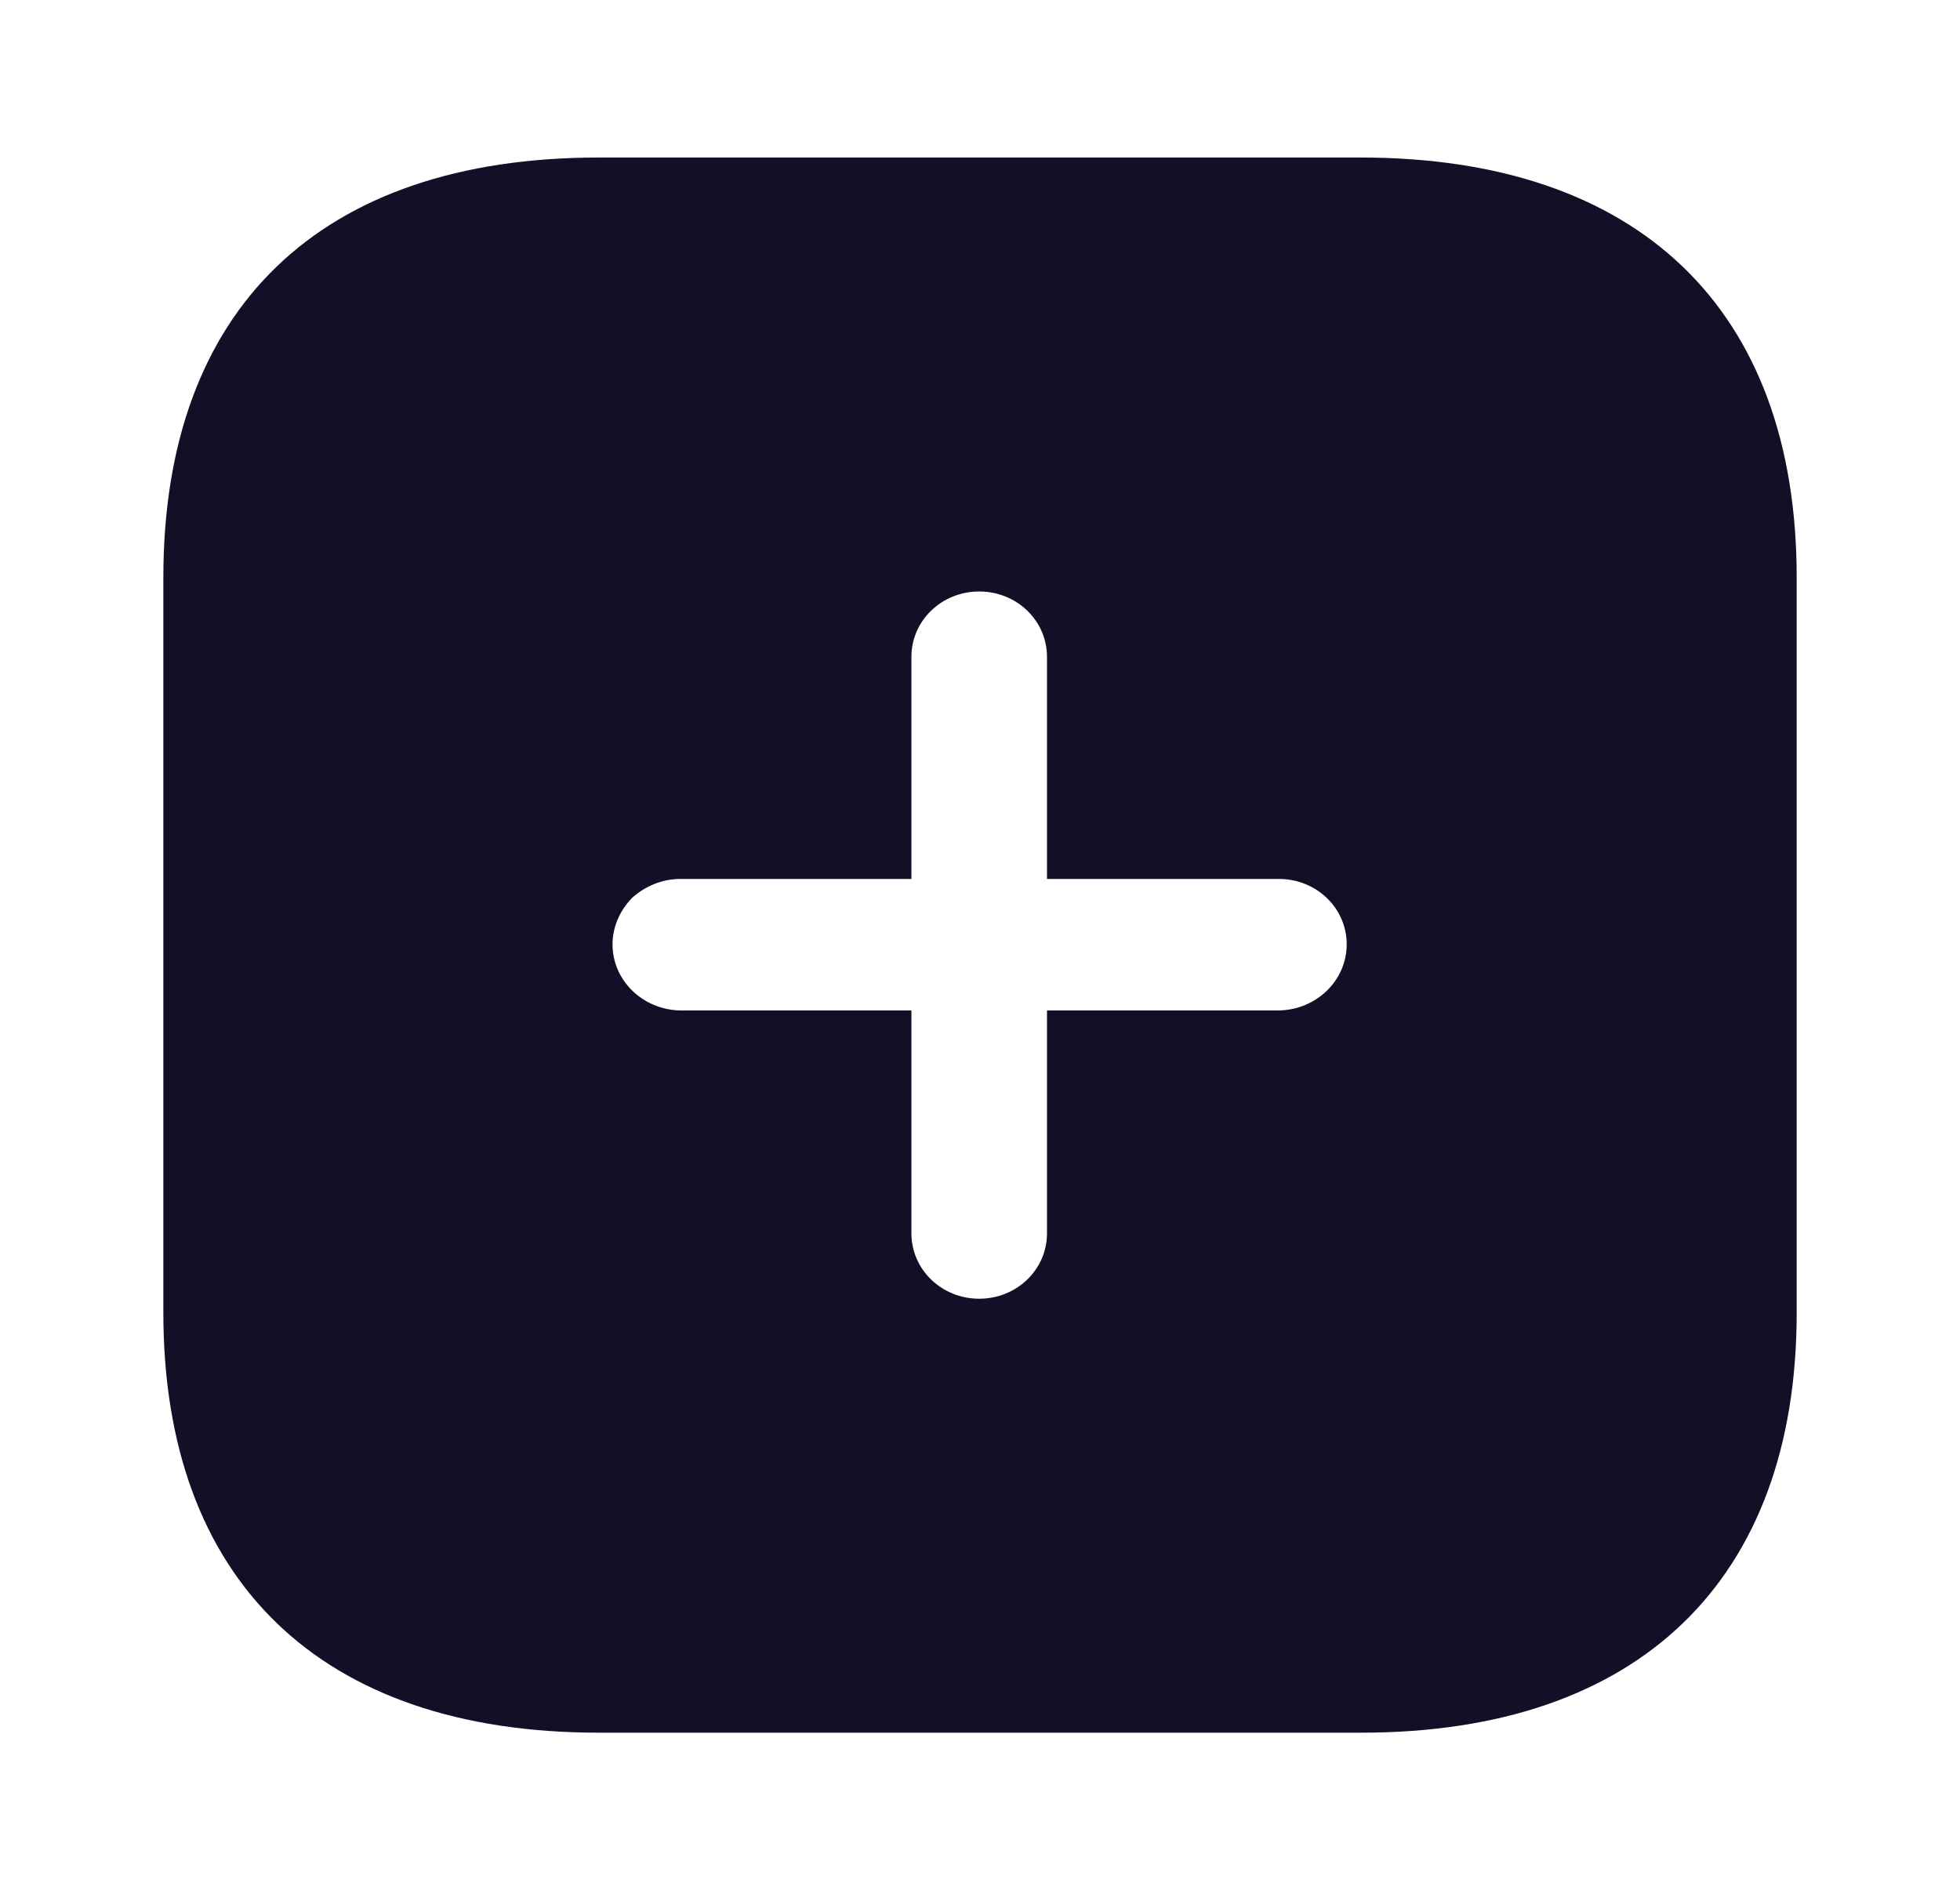 <svg width="169" height="163" viewBox="0 0 169 163" fill="none" xmlns="http://www.w3.org/2000/svg">
<path fill-rule="evenodd" clip-rule="evenodd" d="M51.617 13.584H117.316C141.257 13.584 154.918 26.624 154.918 49.784V113.218C154.918 136.242 141.328 149.417 117.386 149.417H51.617C27.605 149.417 14.085 136.242 14.085 113.218V49.784C14.085 26.624 27.605 13.584 51.617 13.584ZM90.276 87.138H110.274C113.513 87.07 116.118 84.557 116.118 81.433C116.118 78.309 113.513 75.796 110.274 75.796H90.276V56.643C90.276 53.519 87.67 51.006 84.431 51.006C81.192 51.006 78.586 53.519 78.586 56.643V75.796H58.658C57.109 75.796 55.631 76.407 54.504 77.426C53.448 78.512 52.814 79.932 52.814 81.433C52.814 84.557 55.419 87.07 58.658 87.138H78.586V106.358C78.586 109.482 81.192 111.995 84.431 111.995C87.67 111.995 90.276 109.482 90.276 106.358V87.138Z" fill="#130F26"/>
</svg>
